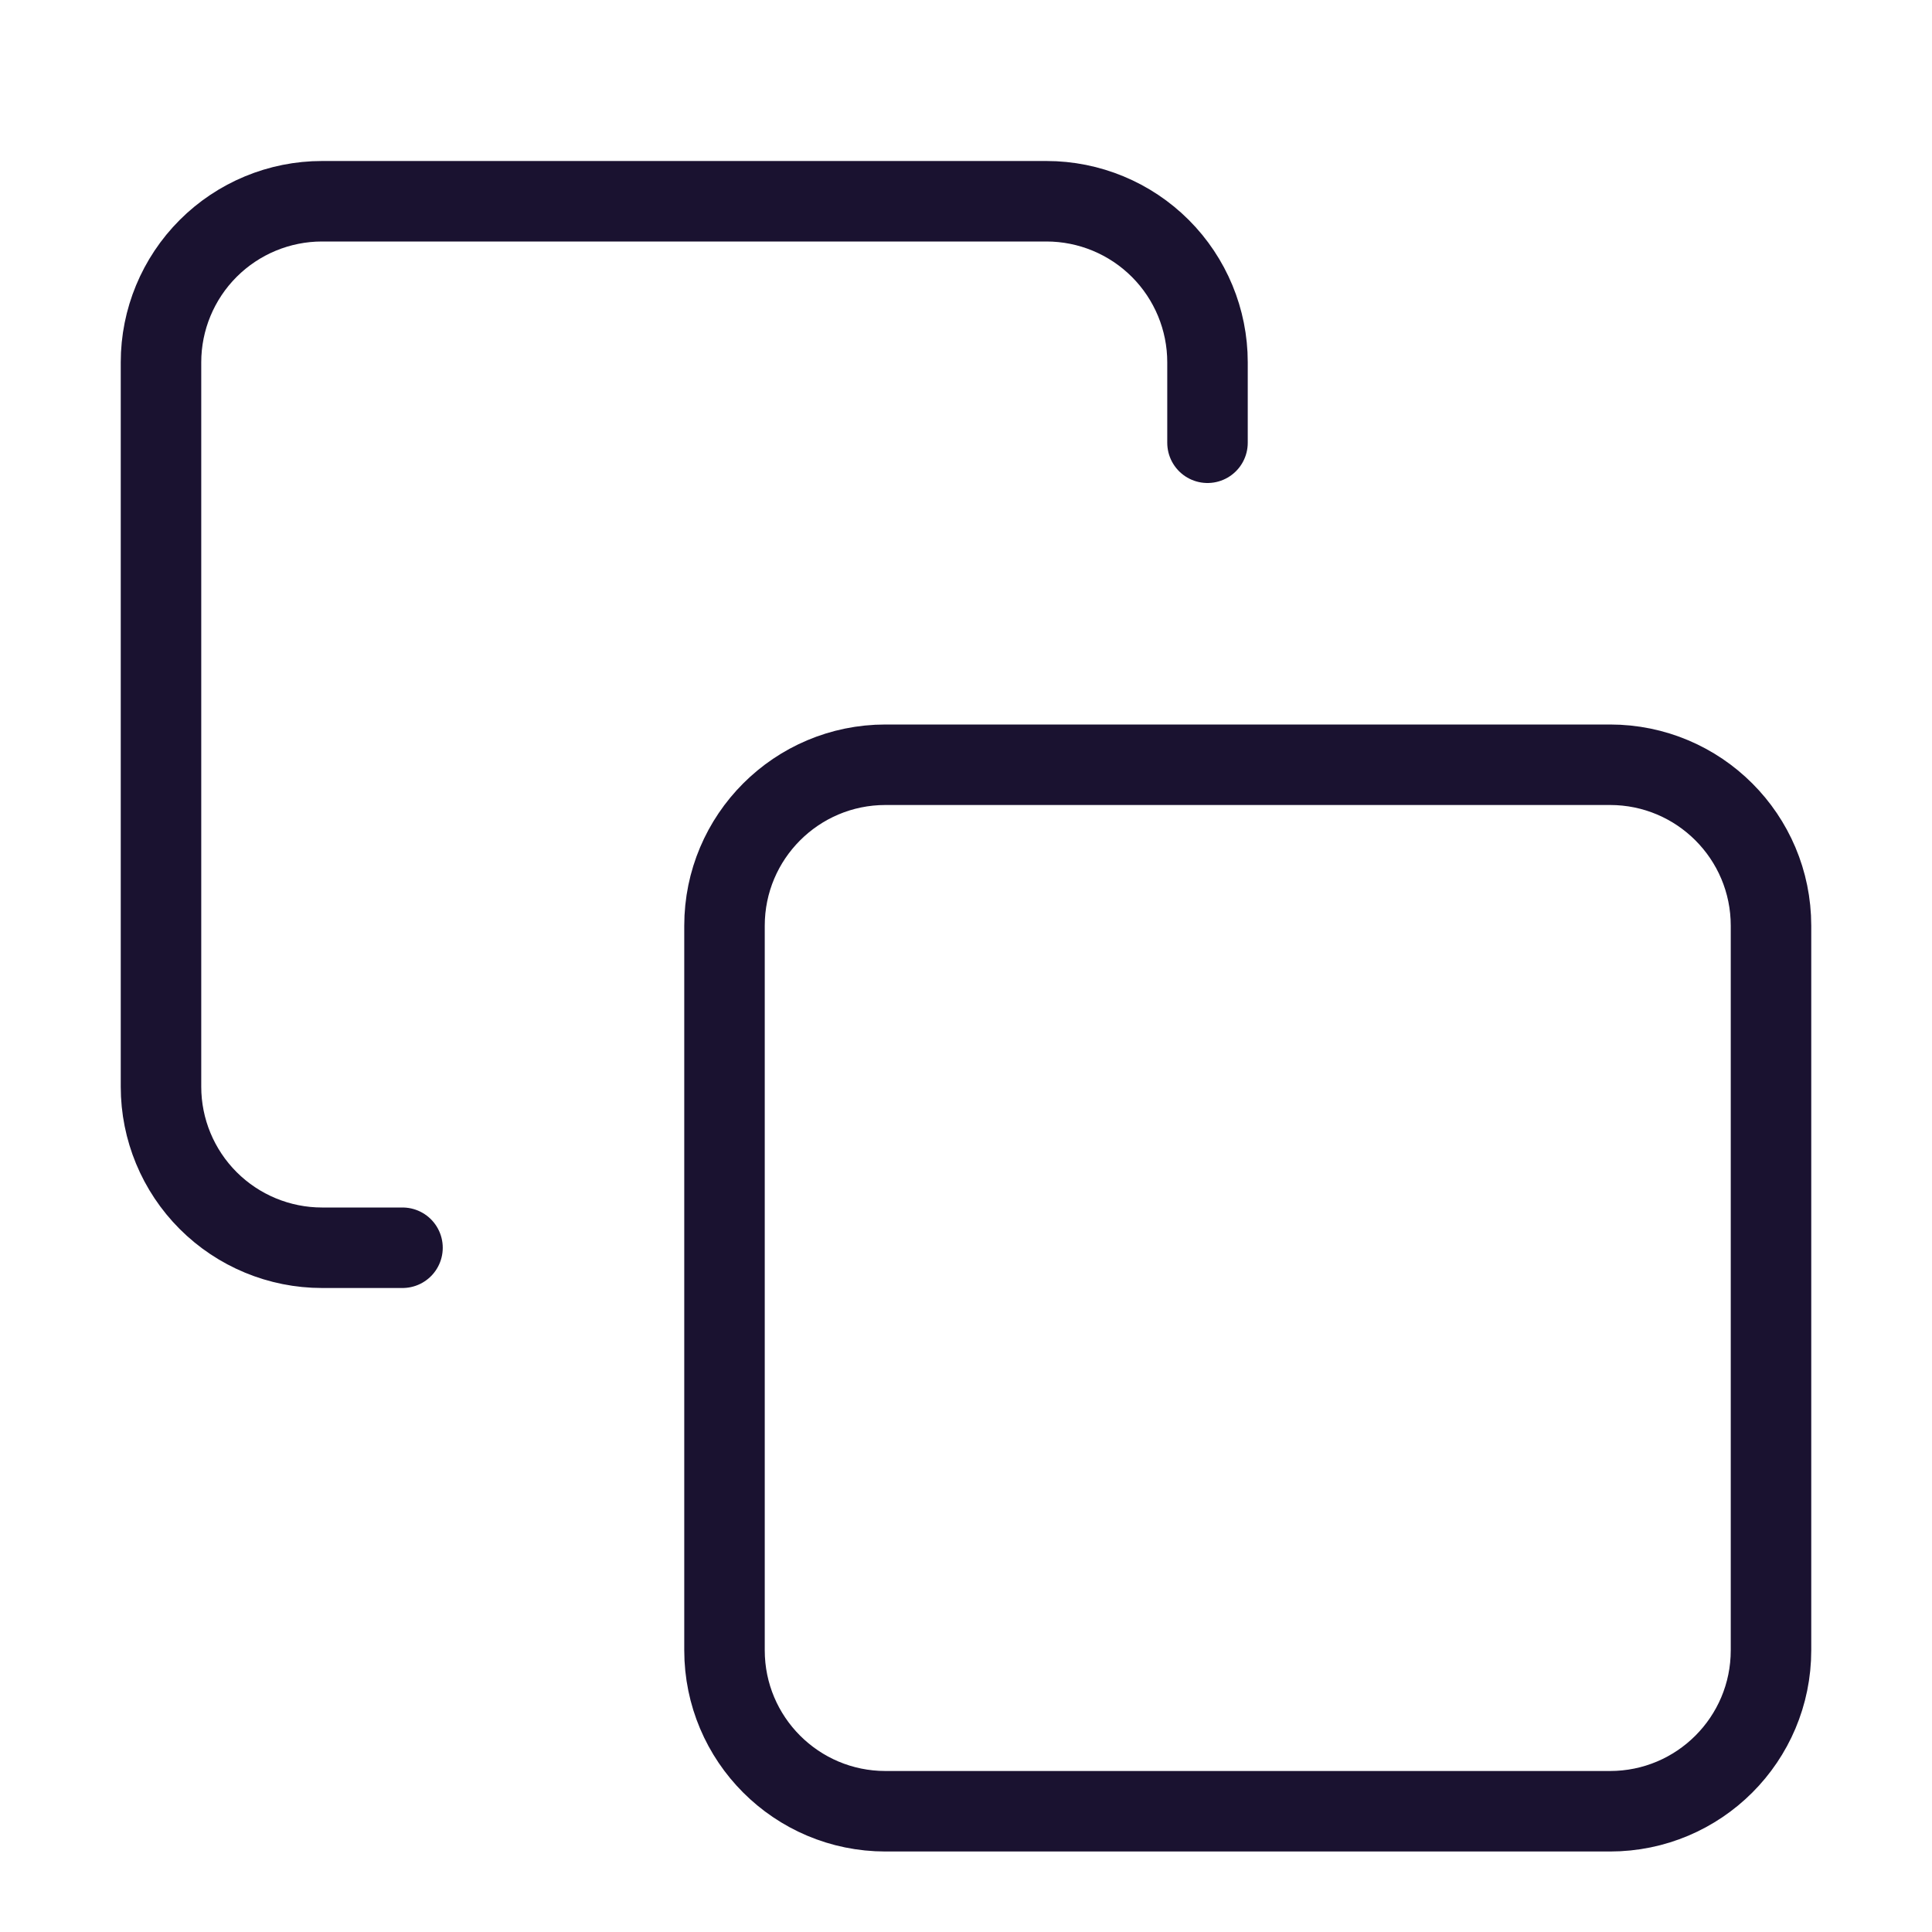 <svg width="24" height="24" viewBox="0 0 24 24" fill="none" xmlns="http://www.w3.org/2000/svg">
<path d="M20 9.5H11C9.895 9.5 9 10.395 9 11.5V20.5C9 21.605 9.895 22.5 11 22.5H20C21.105 22.5 22 21.605 22 20.5V11.5C22 10.395 21.105 9.5 20 9.5Z" stroke="#1A1230" stroke-linecap="round" stroke-linejoin="round"/>
<path d="M5 15.5H4C3.47 15.5 2.961 15.289 2.586 14.914C2.211 14.539 2 14.03 2 13.5V4.5C2 3.97 2.211 3.461 2.586 3.086C2.961 2.711 3.47 2.5 4 2.5H13C13.53 2.5 14.039 2.711 14.414 3.086C14.789 3.461 15 3.97 15 4.5V5.5" stroke="#1A1230" stroke-linecap="round" stroke-linejoin="round"/>
</svg>

